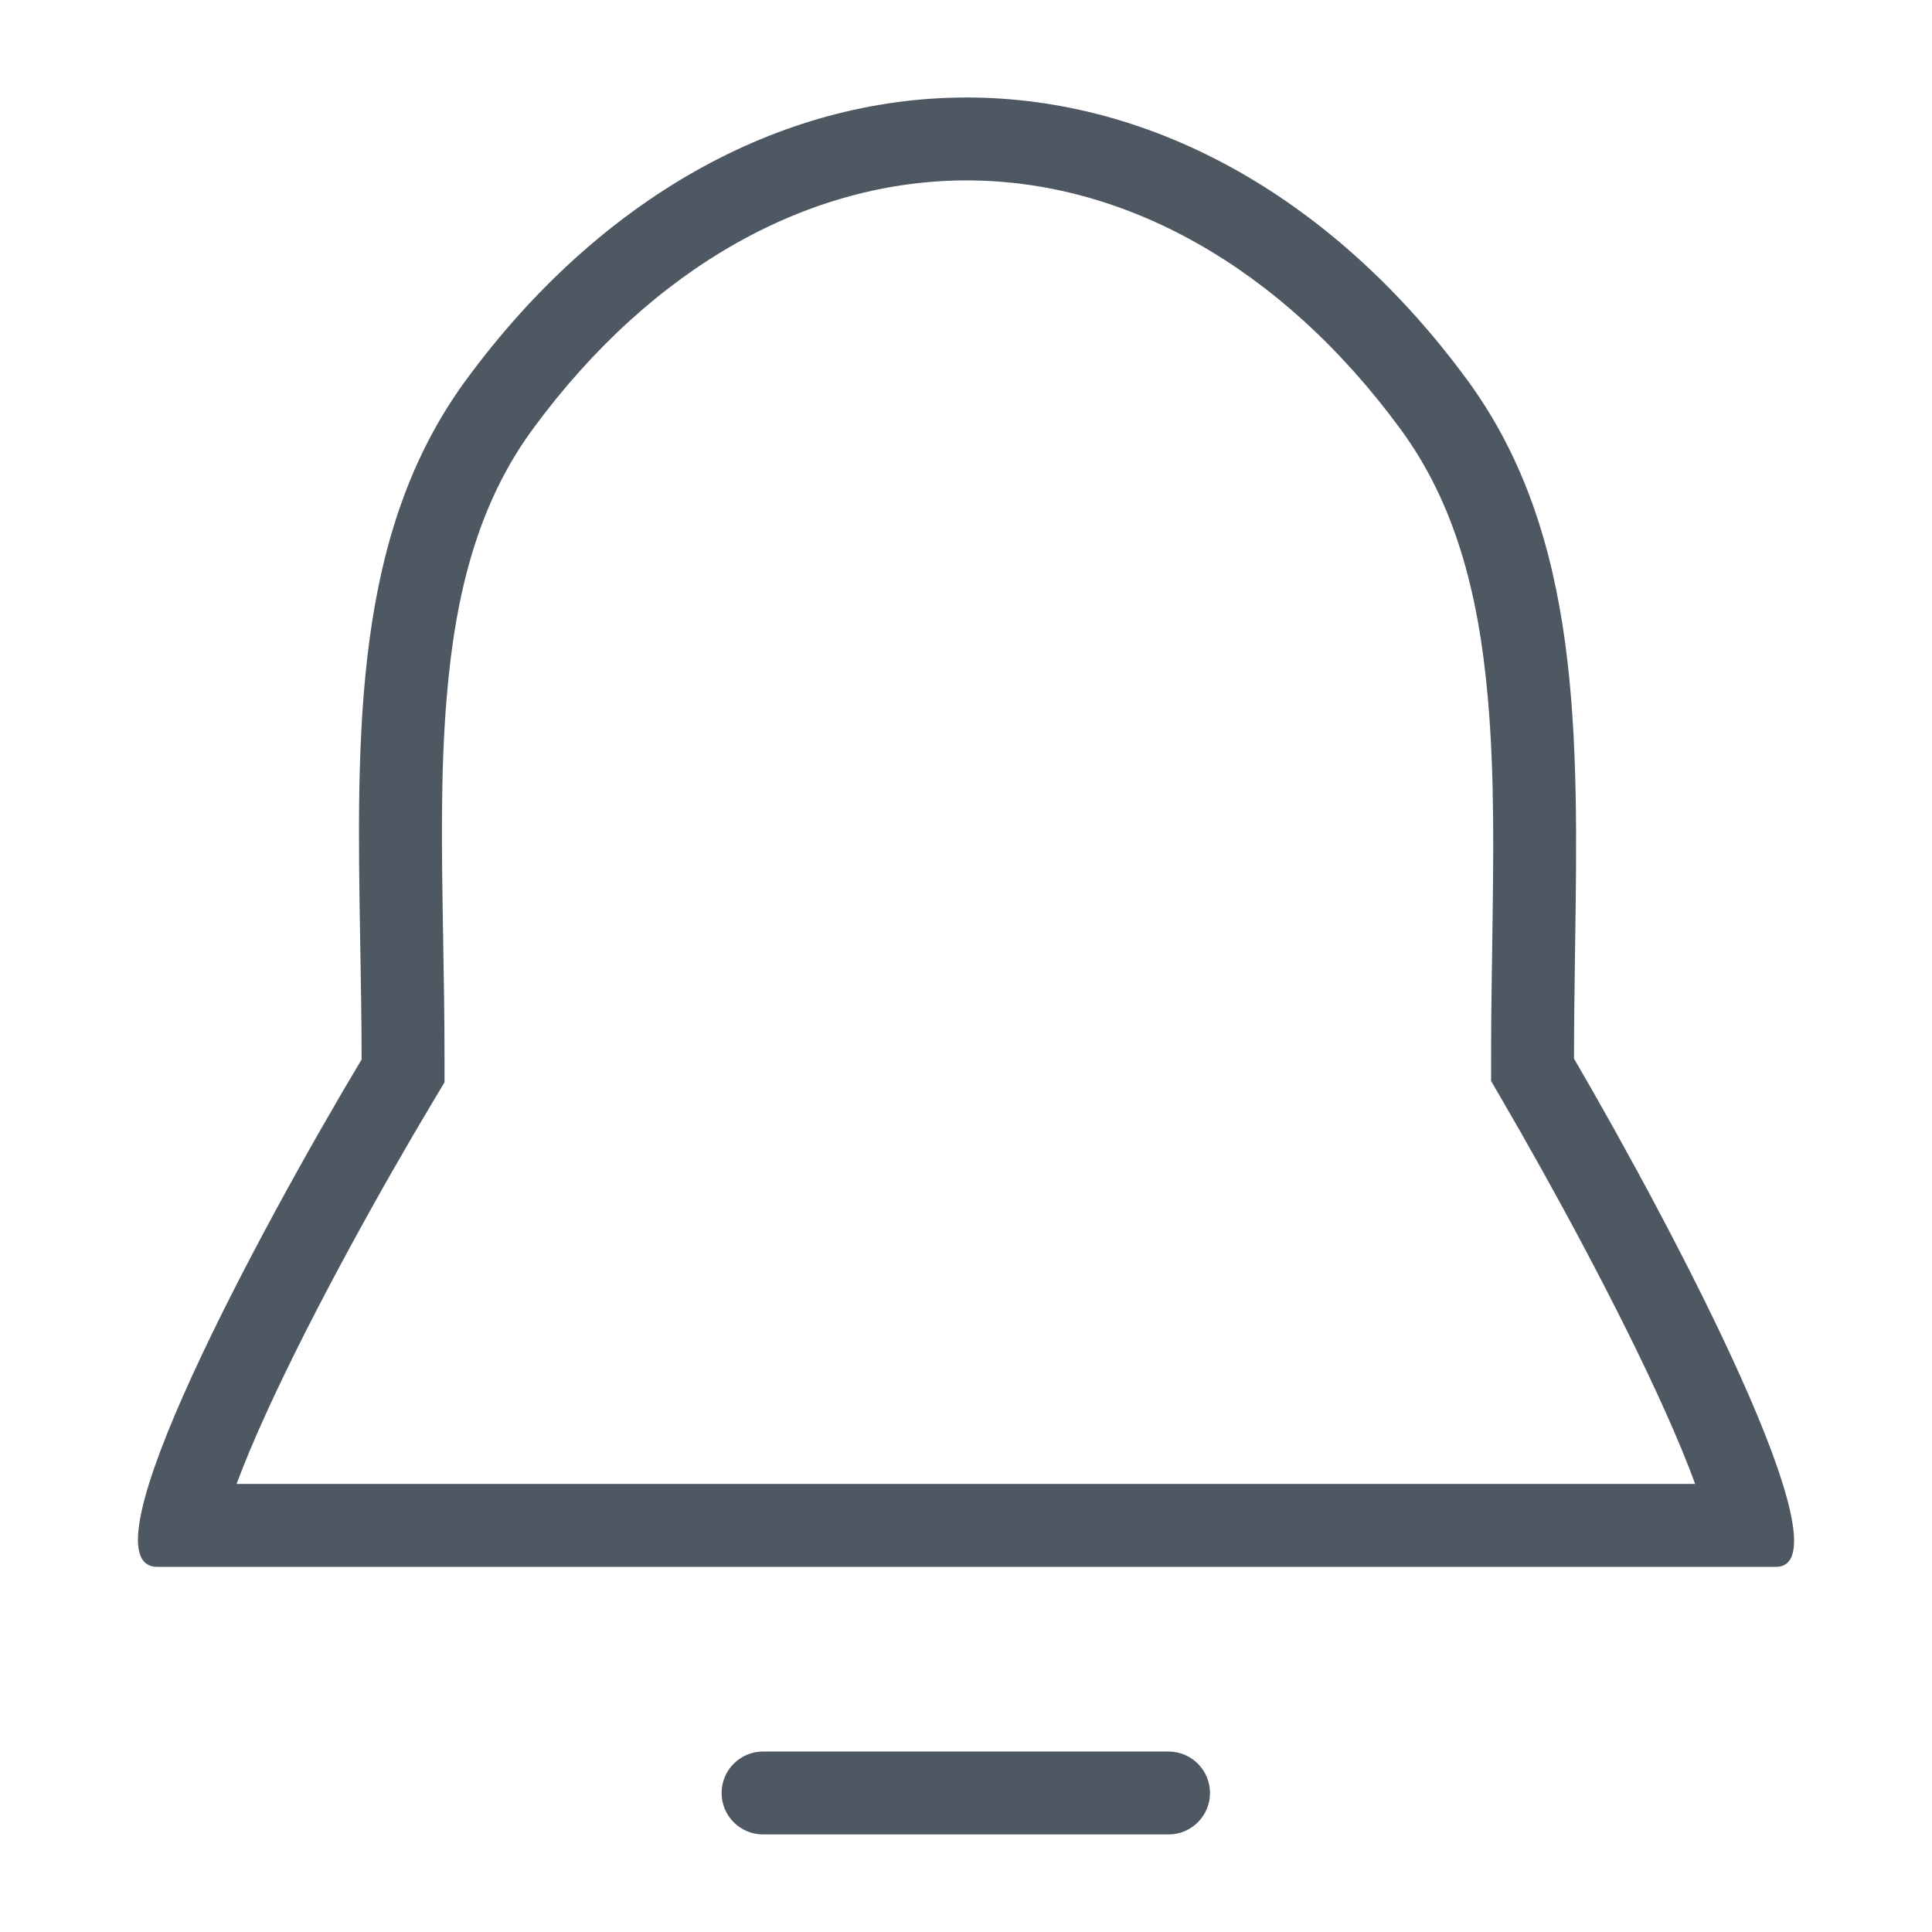 <svg width="24" height="24" viewBox="0 0 24 24" fill="none" xmlns="http://www.w3.org/2000/svg">
<path fill-rule="evenodd" clip-rule="evenodd" d="M18.228 4.722C19.642 6.649 19.606 9.129 19.566 11.8C19.56 12.245 19.553 12.696 19.553 13.151C20.78 15.255 23.001 19.464 22.061 19.464H1.956C0.968 19.464 3.235 15.262 4.492 13.161C4.492 12.678 4.483 12.198 4.475 11.725C4.43 9.084 4.389 6.629 5.788 4.722C7.437 2.474 9.675 1.211 12.008 1.211C14.341 1.211 16.579 2.474 18.228 4.722ZM18.523 13.151V13.429L18.663 13.67C19.268 14.707 20.11 16.25 20.68 17.519C20.836 17.866 20.963 18.174 21.058 18.434H2.939C3.034 18.178 3.161 17.873 3.319 17.529C3.897 16.264 4.756 14.725 5.376 13.689L5.522 13.445V13.161C5.522 12.634 5.513 12.132 5.505 11.648C5.487 10.591 5.47 9.621 5.548 8.677C5.657 7.341 5.951 6.24 6.618 5.331C8.117 3.289 10.069 2.241 12.008 2.241C13.947 2.241 15.899 3.289 17.398 5.331C18.067 6.243 18.367 7.345 18.483 8.677C18.568 9.642 18.553 10.64 18.537 11.729C18.53 12.185 18.523 12.658 18.523 13.151Z" fill="#4E5863"/>
<path d="M9.479 21.758C9.195 21.758 8.964 21.989 8.964 22.273C8.964 22.558 9.195 22.788 9.479 22.788H14.516C14.8 22.788 15.031 22.558 15.031 22.273C15.031 21.989 14.8 21.758 14.516 21.758H9.479Z" fill="#4E5863"/>
</svg>
